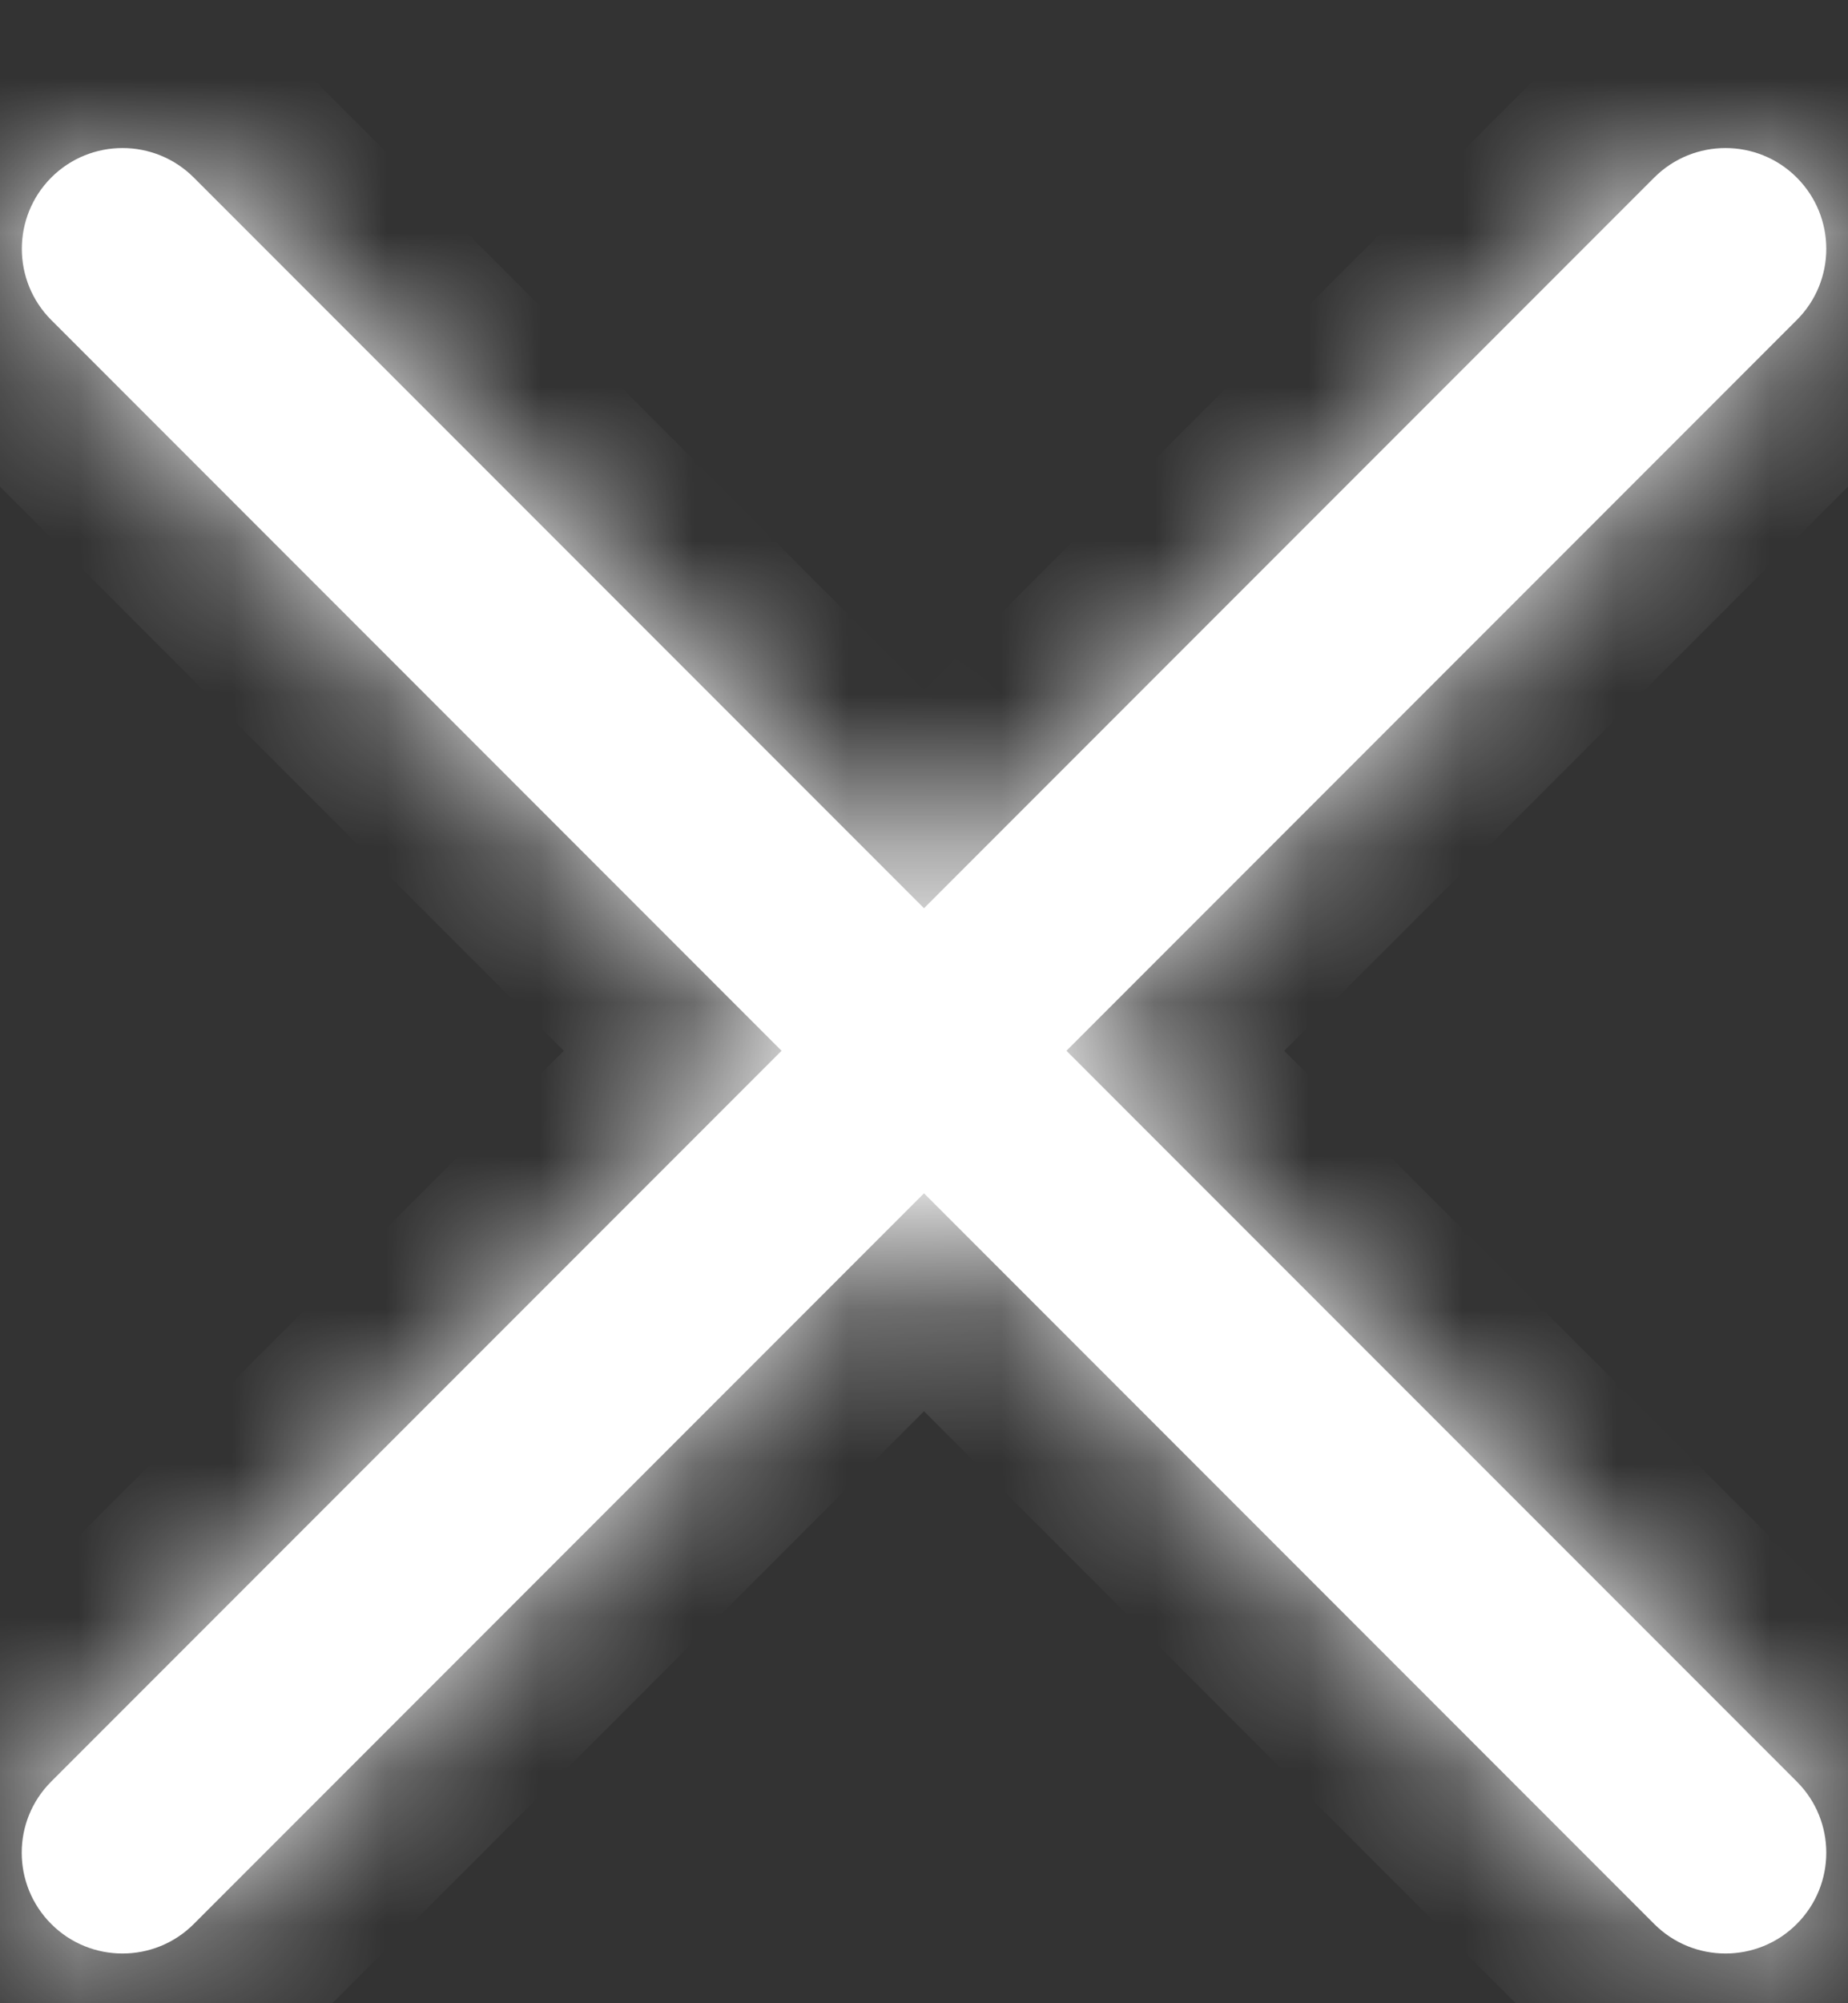﻿<?xml version="1.0" encoding="utf-8"?>
<svg version="1.1" xmlns:xlink="http://www.w3.org/1999/xlink" width="12px" height="13px" xmlns="http://www.w3.org/2000/svg">
  <rect width="100%" height="100%" fill="#333333" stroke="none"/>
  <defs>
    <mask fill="white" id="clip335">
      <path d="M 11.667 1.152  C 11.412 0.897  10.997 0.897  10.742 1.152  L 6 5.894  L 1.258 1.152  C 1.003 0.897  0.588 0.897  0.333 1.152  C 0.078 1.408  0.078 1.822  0.333 2.077  L 5.075 6.819  L 0.333 11.561  C 0.077 11.816  0.077 12.23  0.333 12.486  C 0.588 12.741  1.003 12.741  1.258 12.486  L 6 7.744  L 10.742 12.486  C 10.997 12.741  11.412 12.741  11.667 12.486  C 11.923 12.23  11.923 11.816  11.667 11.561  L 6.925 6.819  L 11.667 2.077  C 11.923 1.822  11.923 1.408  11.667 1.152  Z " fill-rule="evenodd" />
    </mask>
  </defs>
  <g transform="matrix(1 0 0 1 -354 -14 )">
    <path d="M 11.667 1.152  C 11.412 0.897  10.997 0.897  10.742 1.152  L 6 5.894  L 1.258 1.152  C 1.003 0.897  0.588 0.897  0.333 1.152  C 0.078 1.408  0.078 1.822  0.333 2.077  L 5.075 6.819  L 0.333 11.561  C 0.077 11.816  0.077 12.23  0.333 12.486  C 0.588 12.741  1.003 12.741  1.258 12.486  L 6 7.744  L 10.742 12.486  C 10.997 12.741  11.412 12.741  11.667 12.486  C 11.923 12.23  11.923 11.816  11.667 11.561  L 6.925 6.819  L 11.667 2.077  C 11.923 1.822  11.923 1.408  11.667 1.152  Z " fill-rule="nonzero" fill="#ffffff" stroke="none" transform="matrix(1 0 0 1 354 14 )" />
    <path d="M 11.667 1.152  C 11.412 0.897  10.997 0.897  10.742 1.152  L 6 5.894  L 1.258 1.152  C 1.003 0.897  0.588 0.897  0.333 1.152  C 0.078 1.408  0.078 1.822  0.333 2.077  L 5.075 6.819  L 0.333 11.561  C 0.077 11.816  0.077 12.23  0.333 12.486  C 0.588 12.741  1.003 12.741  1.258 12.486  L 6 7.744  L 10.742 12.486  C 10.997 12.741  11.412 12.741  11.667 12.486  C 11.923 12.23  11.923 11.816  11.667 11.561  L 6.925 6.819  L 11.667 2.077  C 11.923 1.822  11.923 1.408  11.667 1.152  Z " stroke-width="2" stroke="#ffffff" fill="none" transform="matrix(1 0 0 1 354 14 )" mask="url(#clip335)" />
  </g>
</svg>